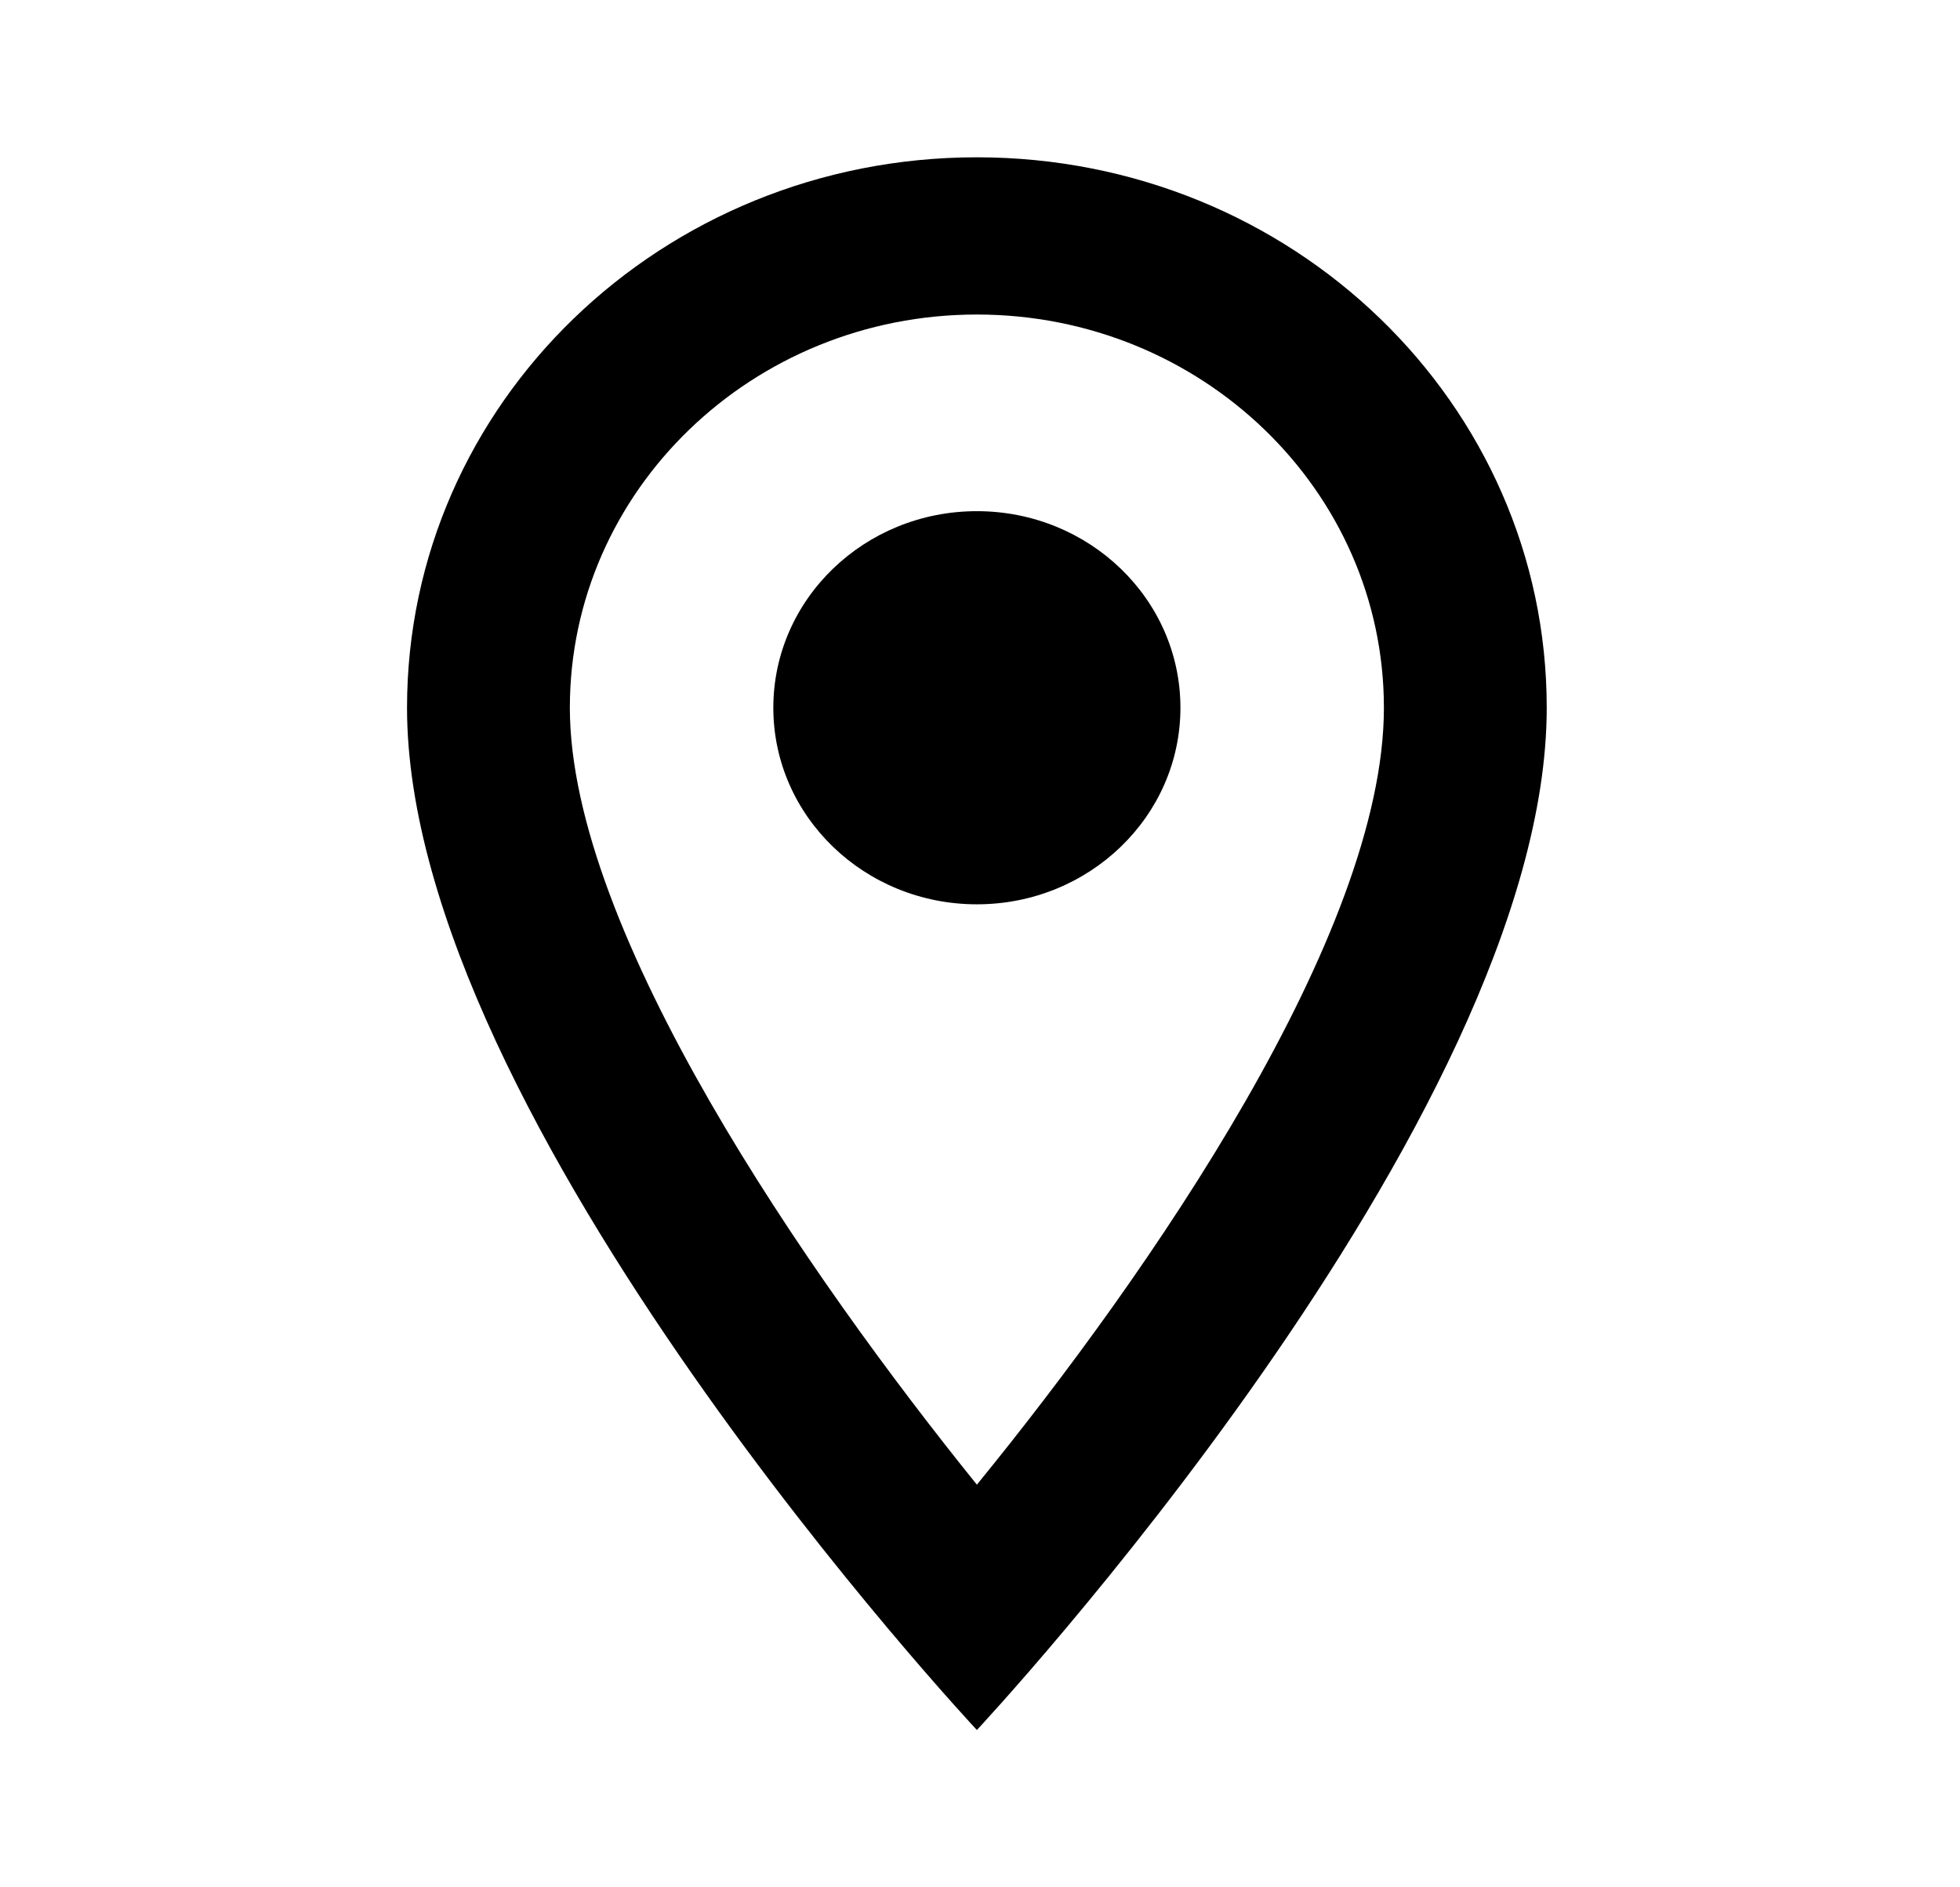 <svg width="27" height="26" viewBox="0 0 27 26" fill="none" xmlns="http://www.w3.org/2000/svg">
<path d="M13.457 2.167C9.117 2.167 5.607 5.558 5.607 9.75C5.607 15.438 13.457 23.833 13.457 23.833C13.457 23.833 21.307 15.438 21.307 9.75C21.307 5.558 17.797 2.167 13.457 2.167ZM7.85 9.75C7.85 6.76 10.362 4.333 13.457 4.333C16.552 4.333 19.064 6.76 19.064 9.75C19.064 12.87 15.834 17.539 13.457 20.453C11.124 17.561 7.85 12.838 7.85 9.75Z" fill="black"/>
<path d="M13.457 12.458C15.005 12.458 16.261 11.246 16.261 9.75C16.261 8.254 15.005 7.042 13.457 7.042C11.909 7.042 10.653 8.254 10.653 9.75C10.653 11.246 11.909 12.458 13.457 12.458Z" fill="black"/>
</svg>
